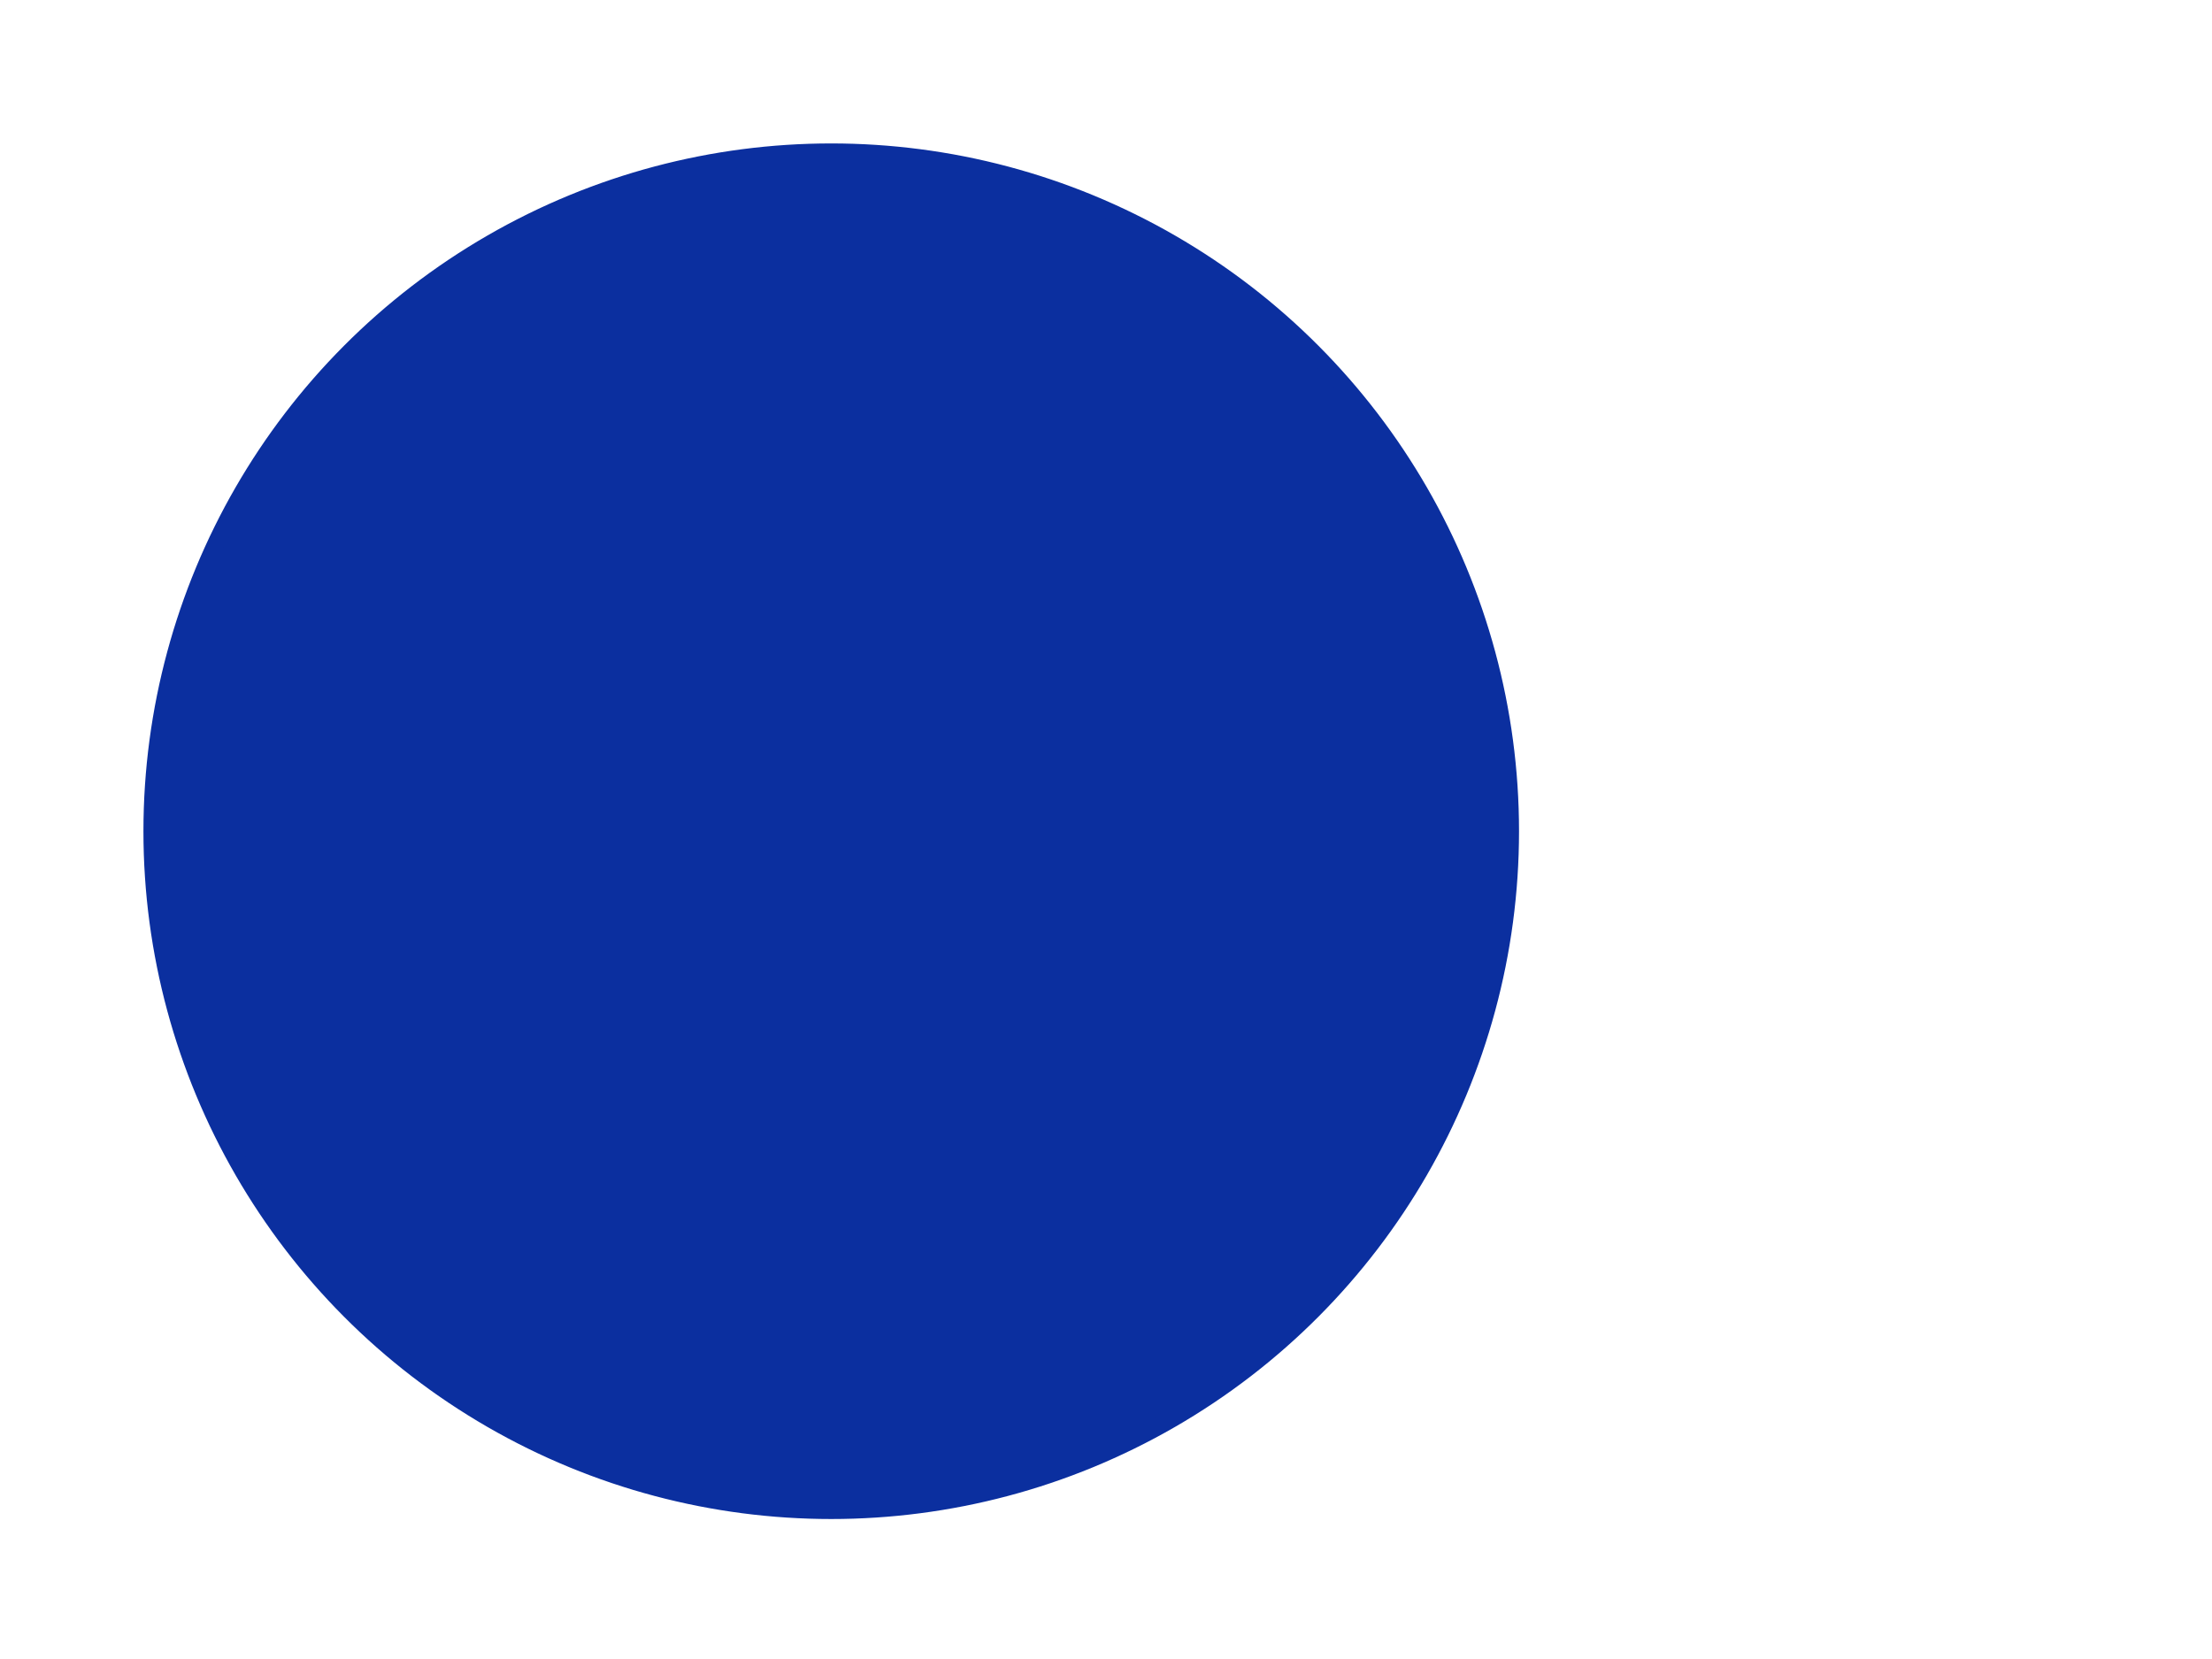 <?xml version="1.0" encoding="UTF-8"?>
<svg xmlns="http://www.w3.org/2000/svg" xmlns:svg="http://www.w3.org/2000/svg" width="640" height="480">
  <g class="layer">
    <title>Layer 1</title>
    <ellipse cx="240.5" cy="240.5" fill="#0b2f9f" id="svg_1" rx="196.5" ry="196.5" stroke="#0b2f9f" stroke-width="5"></ellipse>
  </g>
</svg>
